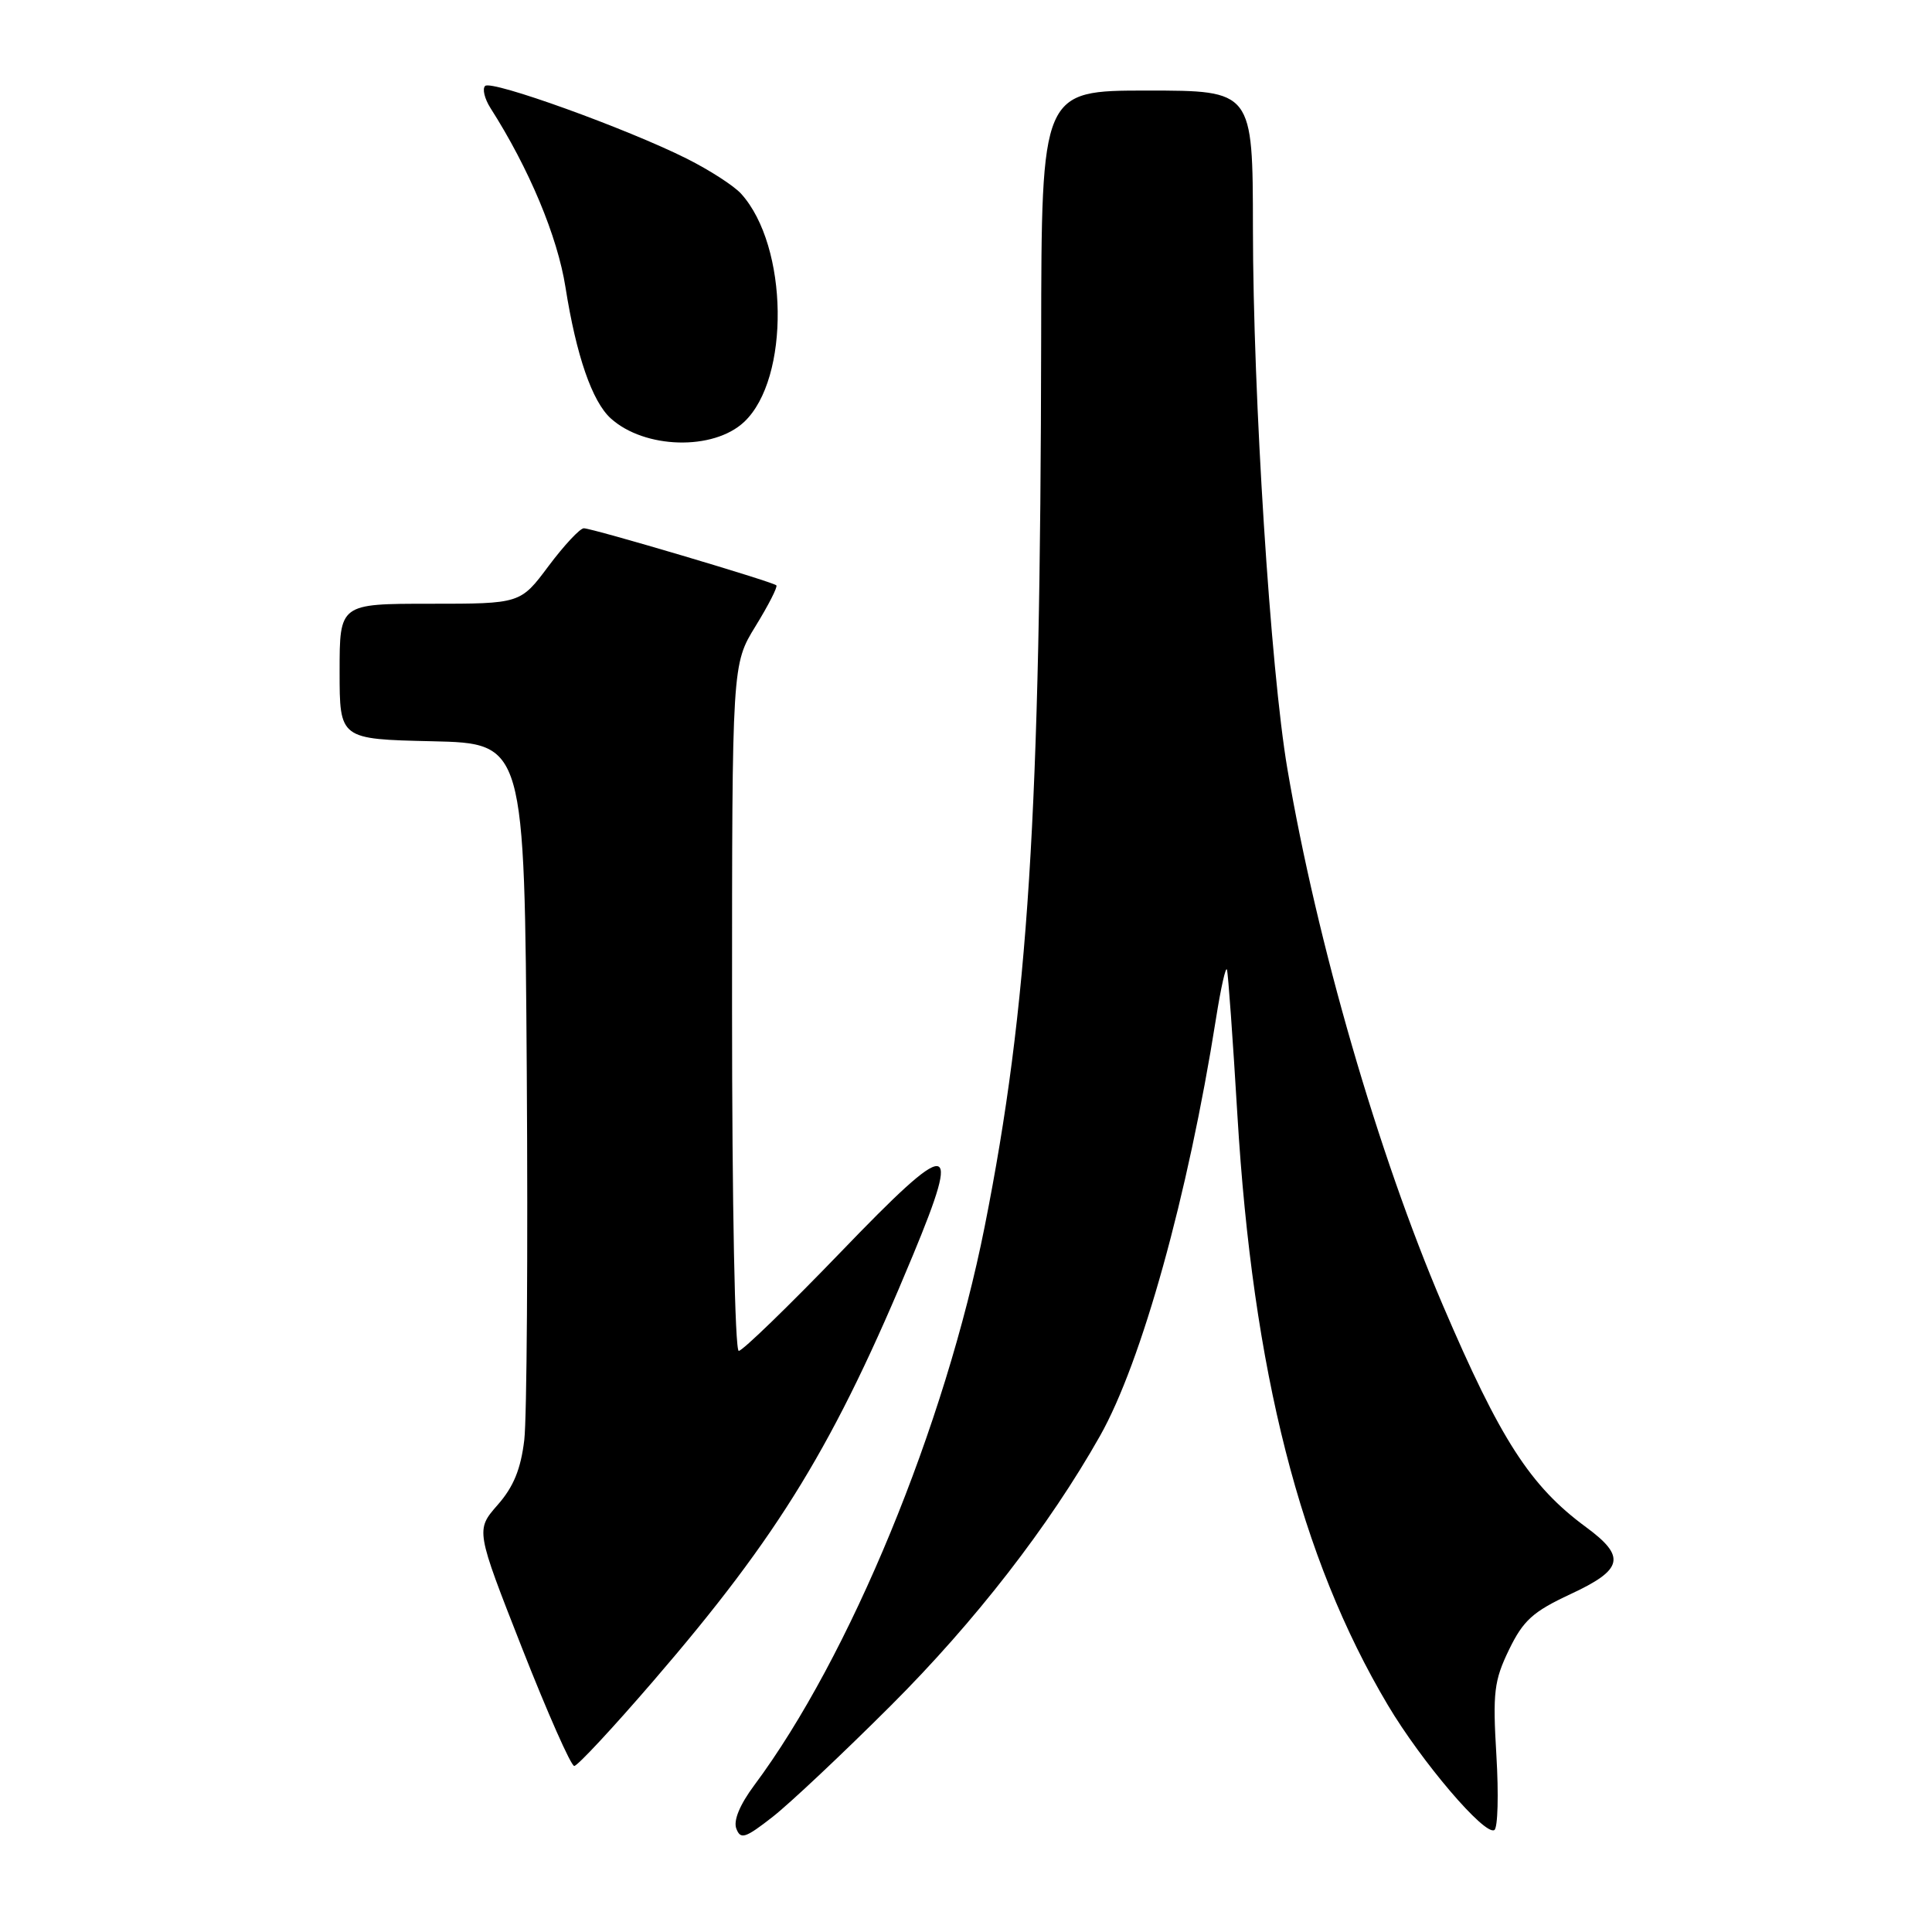 <?xml version="1.0" encoding="UTF-8" standalone="no"?>
<!DOCTYPE svg PUBLIC "-//W3C//DTD SVG 1.1//EN" "http://www.w3.org/Graphics/SVG/1.1/DTD/svg11.dtd" >
<svg xmlns="http://www.w3.org/2000/svg" xmlns:xlink="http://www.w3.org/1999/xlink" version="1.1" viewBox="0 0 256 256">
 <g >
 <path fill="currentColor"
d=" M 118.03 226.01 C 129.18 214.88 139.00 202.23 145.76 190.26 C 151.28 180.48 157.43 158.35 161.12 135.00 C 161.77 130.88 162.43 127.95 162.58 128.50 C 162.74 129.05 163.36 137.70 163.96 147.73 C 166.00 181.68 172.30 206.43 183.89 225.92 C 188.35 233.43 196.74 243.28 198.01 242.49 C 198.47 242.21 198.59 237.76 198.28 232.60 C 197.78 224.25 197.97 222.70 199.95 218.60 C 201.84 214.71 203.11 213.56 208.08 211.24 C 215.10 207.98 215.50 206.28 210.14 202.34 C 202.75 196.90 198.80 190.76 191.15 172.87 C 182.60 152.87 174.51 124.93 170.58 101.85 C 168.35 88.72 166.03 52.43 166.02 30.25 C 166.00 12.00 166.00 12.00 152.00 12.00 C 138.00 12.00 138.00 12.00 137.96 44.75 C 137.87 108.04 136.27 133.35 130.48 162.50 C 125.22 188.95 112.60 219.57 99.94 236.56 C 98.03 239.13 97.15 241.24 97.57 242.31 C 98.13 243.78 98.76 243.57 102.36 240.76 C 104.64 238.98 111.69 232.34 118.03 226.01 Z  M 86.56 222.75 C 103.29 203.34 110.61 191.33 120.99 166.27 C 127.45 150.68 126.11 150.63 111.39 165.92 C 104.46 173.11 98.38 179.00 97.89 179.00 C 97.38 179.00 97.00 159.56 97.00 133.52 C 97.00 88.03 97.00 88.03 100.12 82.96 C 101.83 80.18 103.07 77.75 102.87 77.56 C 102.35 77.07 78.49 70.00 77.36 70.00 C 76.85 70.00 74.75 72.25 72.69 75.00 C 68.96 80.00 68.96 80.00 56.98 80.00 C 45.00 80.00 45.00 80.00 45.00 88.97 C 45.00 97.94 45.00 97.94 57.25 98.22 C 69.50 98.50 69.50 98.50 69.80 142.00 C 69.96 165.93 69.81 187.89 69.47 190.80 C 69.01 194.66 68.05 197.02 65.93 199.42 C 63.03 202.74 63.03 202.74 69.17 218.37 C 72.55 226.97 75.66 234.00 76.09 234.00 C 76.52 234.00 81.23 228.94 86.56 222.75 Z  M 98.60 55.91 C 104.71 50.17 104.48 32.62 98.21 25.68 C 97.27 24.63 94.03 22.54 91.00 21.02 C 83.06 17.04 65.10 10.56 64.28 11.39 C 63.89 11.77 64.21 13.08 64.98 14.30 C 70.10 22.32 73.87 31.32 74.93 38.07 C 76.36 47.12 78.46 53.20 80.93 55.44 C 85.41 59.49 94.52 59.74 98.60 55.91 Z "/>
</g>
</svg>
